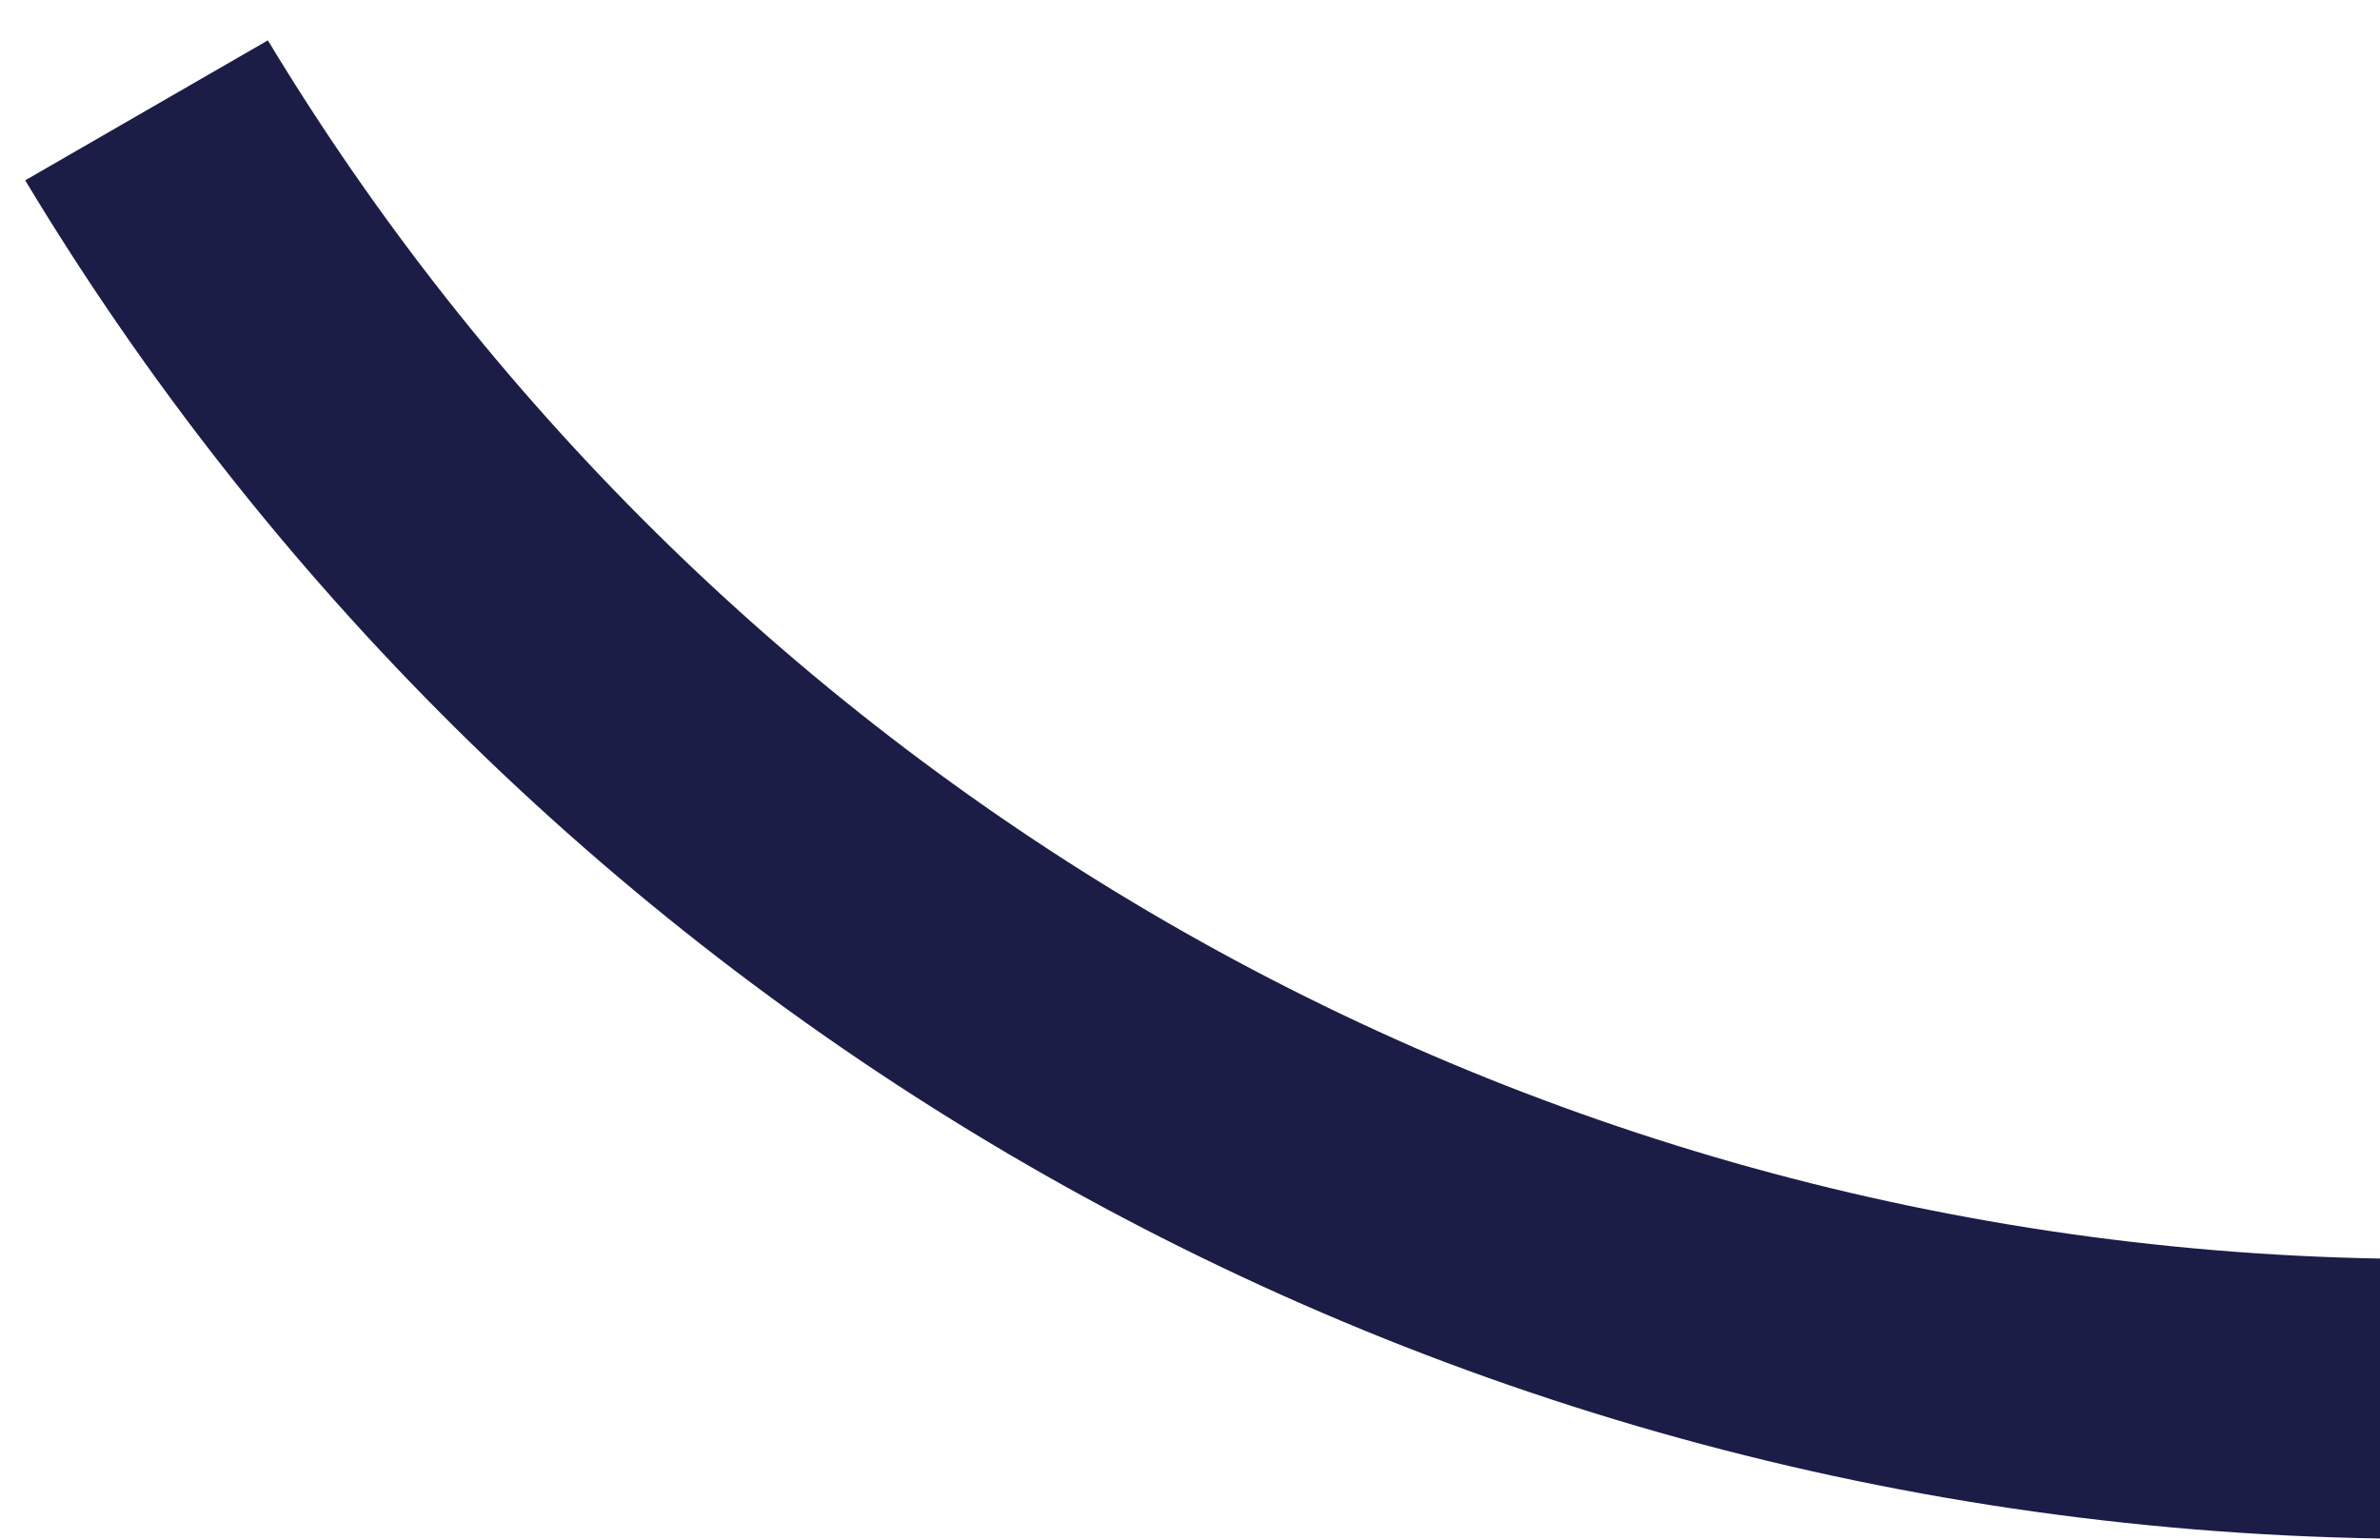 ﻿<?xml version="1.0" encoding="utf-8"?>
<svg version="1.1" xmlns:xlink="http://www.w3.org/1999/xlink" width="51px" height="33px" xmlns="http://www.w3.org/2000/svg">
  <g transform="matrix(1 0 0 1 -91 -615 )">
    <path d="M 51 26.975  C 31.79 26.625  15.03 16.255  5.74 0.865  L 0.54 3.865  C 10.87 21.045  29.57 32.625  51 32.975  L 51 26.975  Z " fill-rule="nonzero" fill="#1b1d47" stroke="none" transform="matrix(1 0 0 1 91 615 )" />
  </g>
</svg>